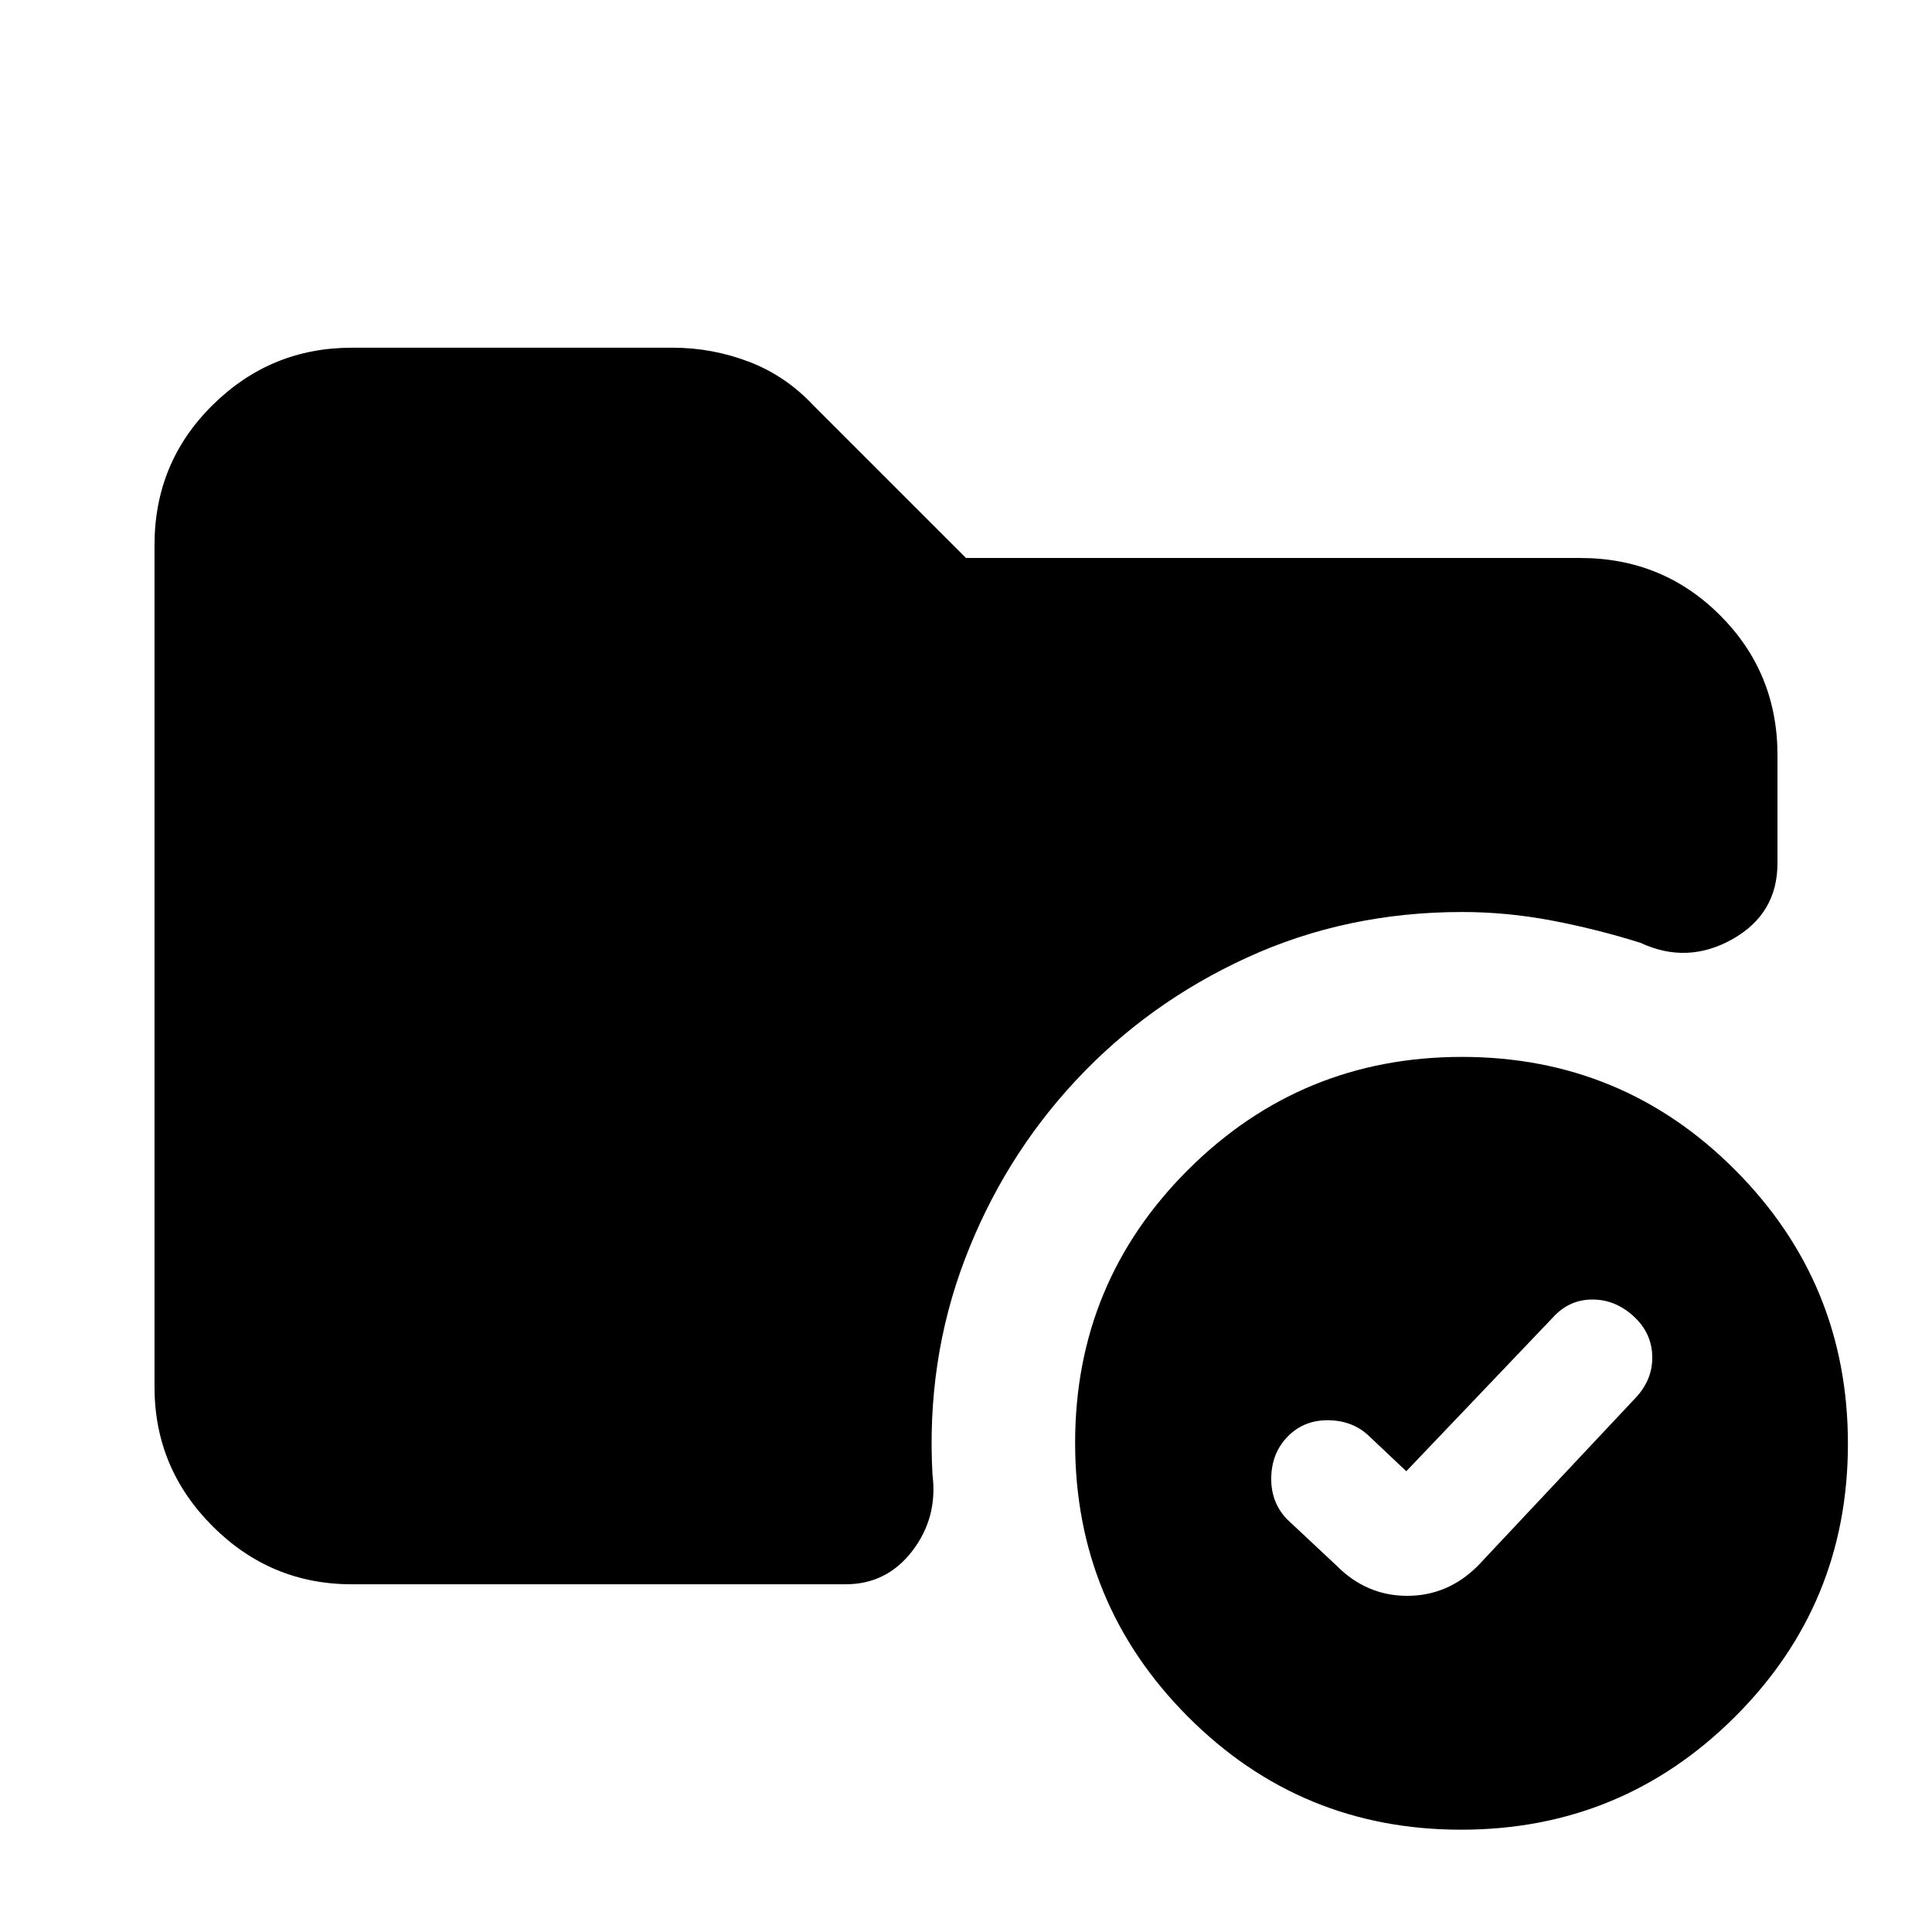 <svg xmlns="http://www.w3.org/2000/svg" height="20" viewBox="0 -960 960 960" width="20"><path d="M174.78-172.78q-40.3 0-69.15-28.85-28.85-28.85-28.85-69.15v-418.44q0-41 28.85-69.5t69.15-28.5h159.65q19.44 0 37.74 6.98 18.31 6.98 32.26 21.94L480-682.74h305.22q41 0 69.5 28.5t28.5 69.5v53.61q0 25.22-22.44 37.83-22.43 12.6-45.65 1.78-21.87-6.87-44.16-11.09-22.28-4.22-44.41-4.22-57.47 0-106.76 22.57-49.28 22.56-85.28 61.19-36 38.64-55.15 88.98-19.15 50.35-16.02 106.92 2.69 21.21-10 37.8-12.7 16.59-33.18 16.59H174.78ZM725.99-50.83q-79.77 0-135.77-56.22-56-56.23-56-136 0-79.78 56.22-135.78 56.23-56 136-56 79.78 0 135.78 56.23t56 136q0 79.77-56.23 135.77-56.22 56-136 56ZM664.17-182q14.87 14.96 35.07 14.96 20.2 0 35.15-14.96l78.96-84.09q8.13-9.13 7.63-20.61-.5-11.47-9.63-19.6t-20.48-7.97q-11.36.16-19.3 8.97l-72.79 76.34-17.91-16.91q-8.13-8.13-20.39-8.41-12.26-.29-20.39 7.85-8.13 8.13-8.42 20.49-.28 12.36 7.85 20.85L664.17-182Z"/></svg>